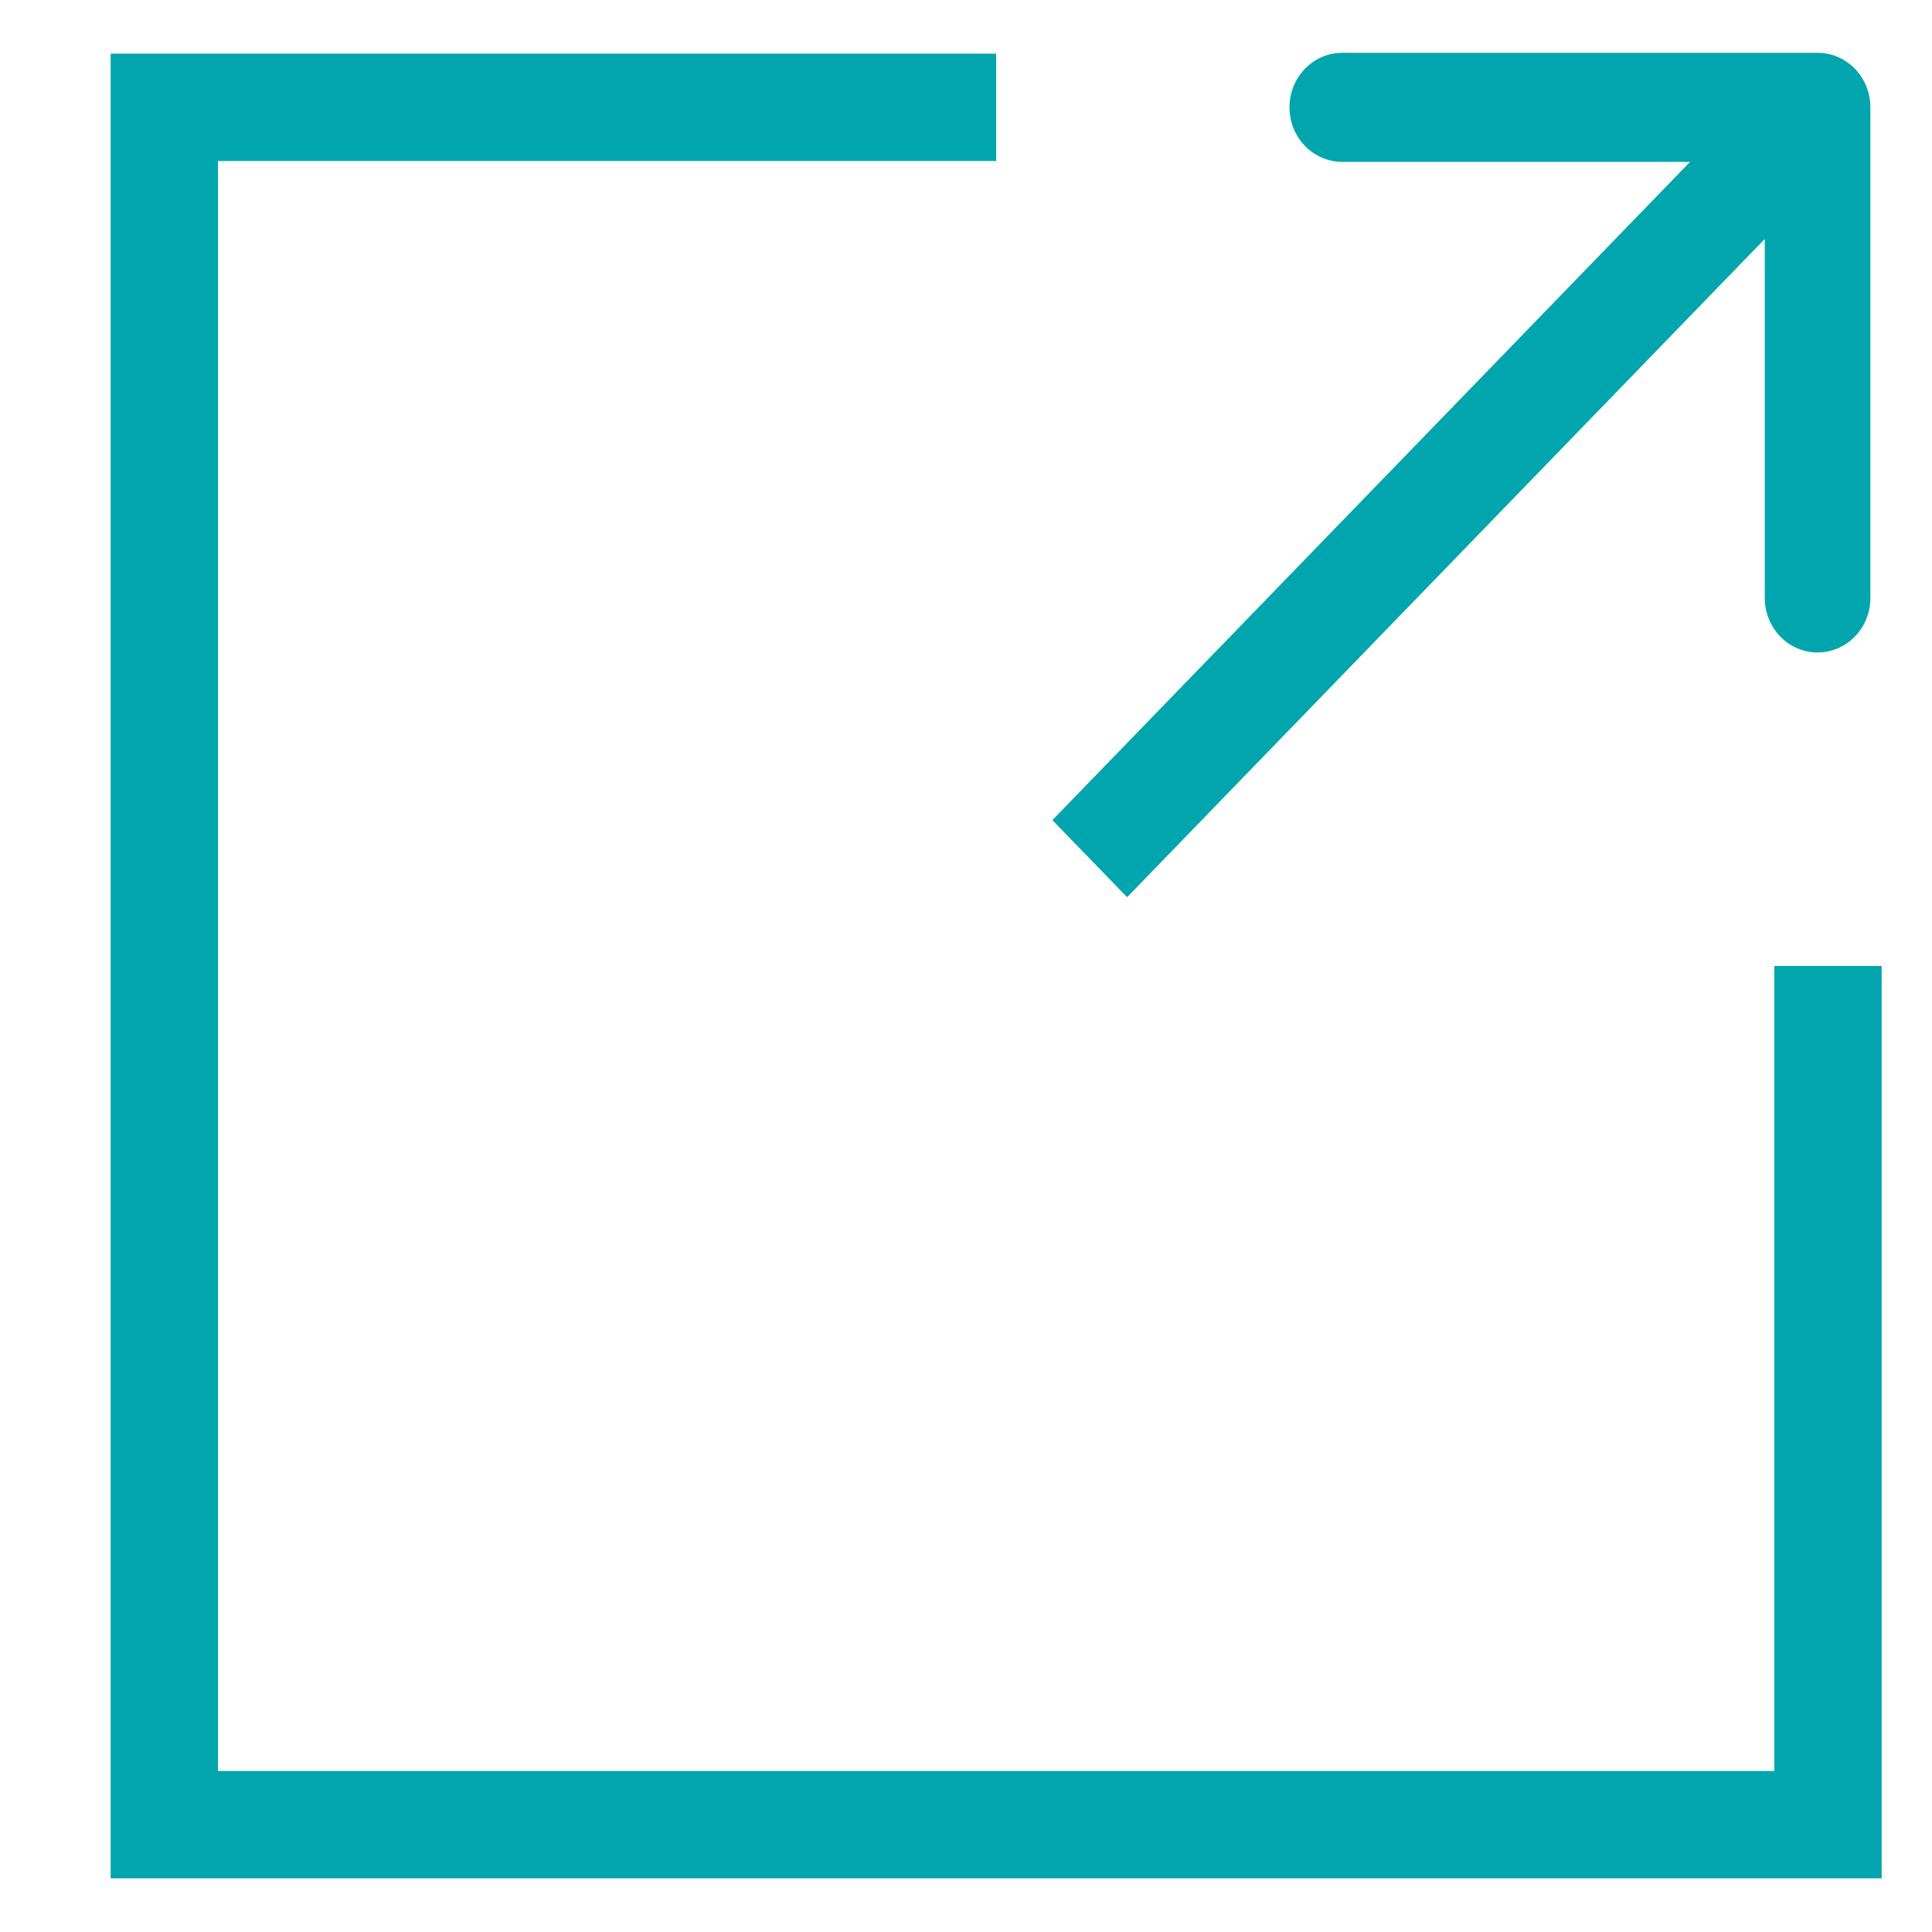 <svg width="18" height="18" viewBox="0 0 18 18" fill="none" xmlns="http://www.w3.org/2000/svg">
<path d="M9.281 1H1.531V17H17.031V9" stroke="#00A5AD"/>
<path d="M17.426 1C17.426 0.72 17.206 0.492 16.934 0.492L12.506 0.492C12.234 0.492 12.014 0.72 12.014 1C12.014 1.281 12.234 1.508 12.506 1.508L16.442 1.508V5.571C16.442 5.851 16.662 6.079 16.934 6.079C17.206 6.079 17.426 5.851 17.426 5.571V1ZM10.501 8.359L17.282 1.359L16.586 0.641L9.805 7.641L10.501 8.359Z" fill="#00A5AD"/>
</svg>
